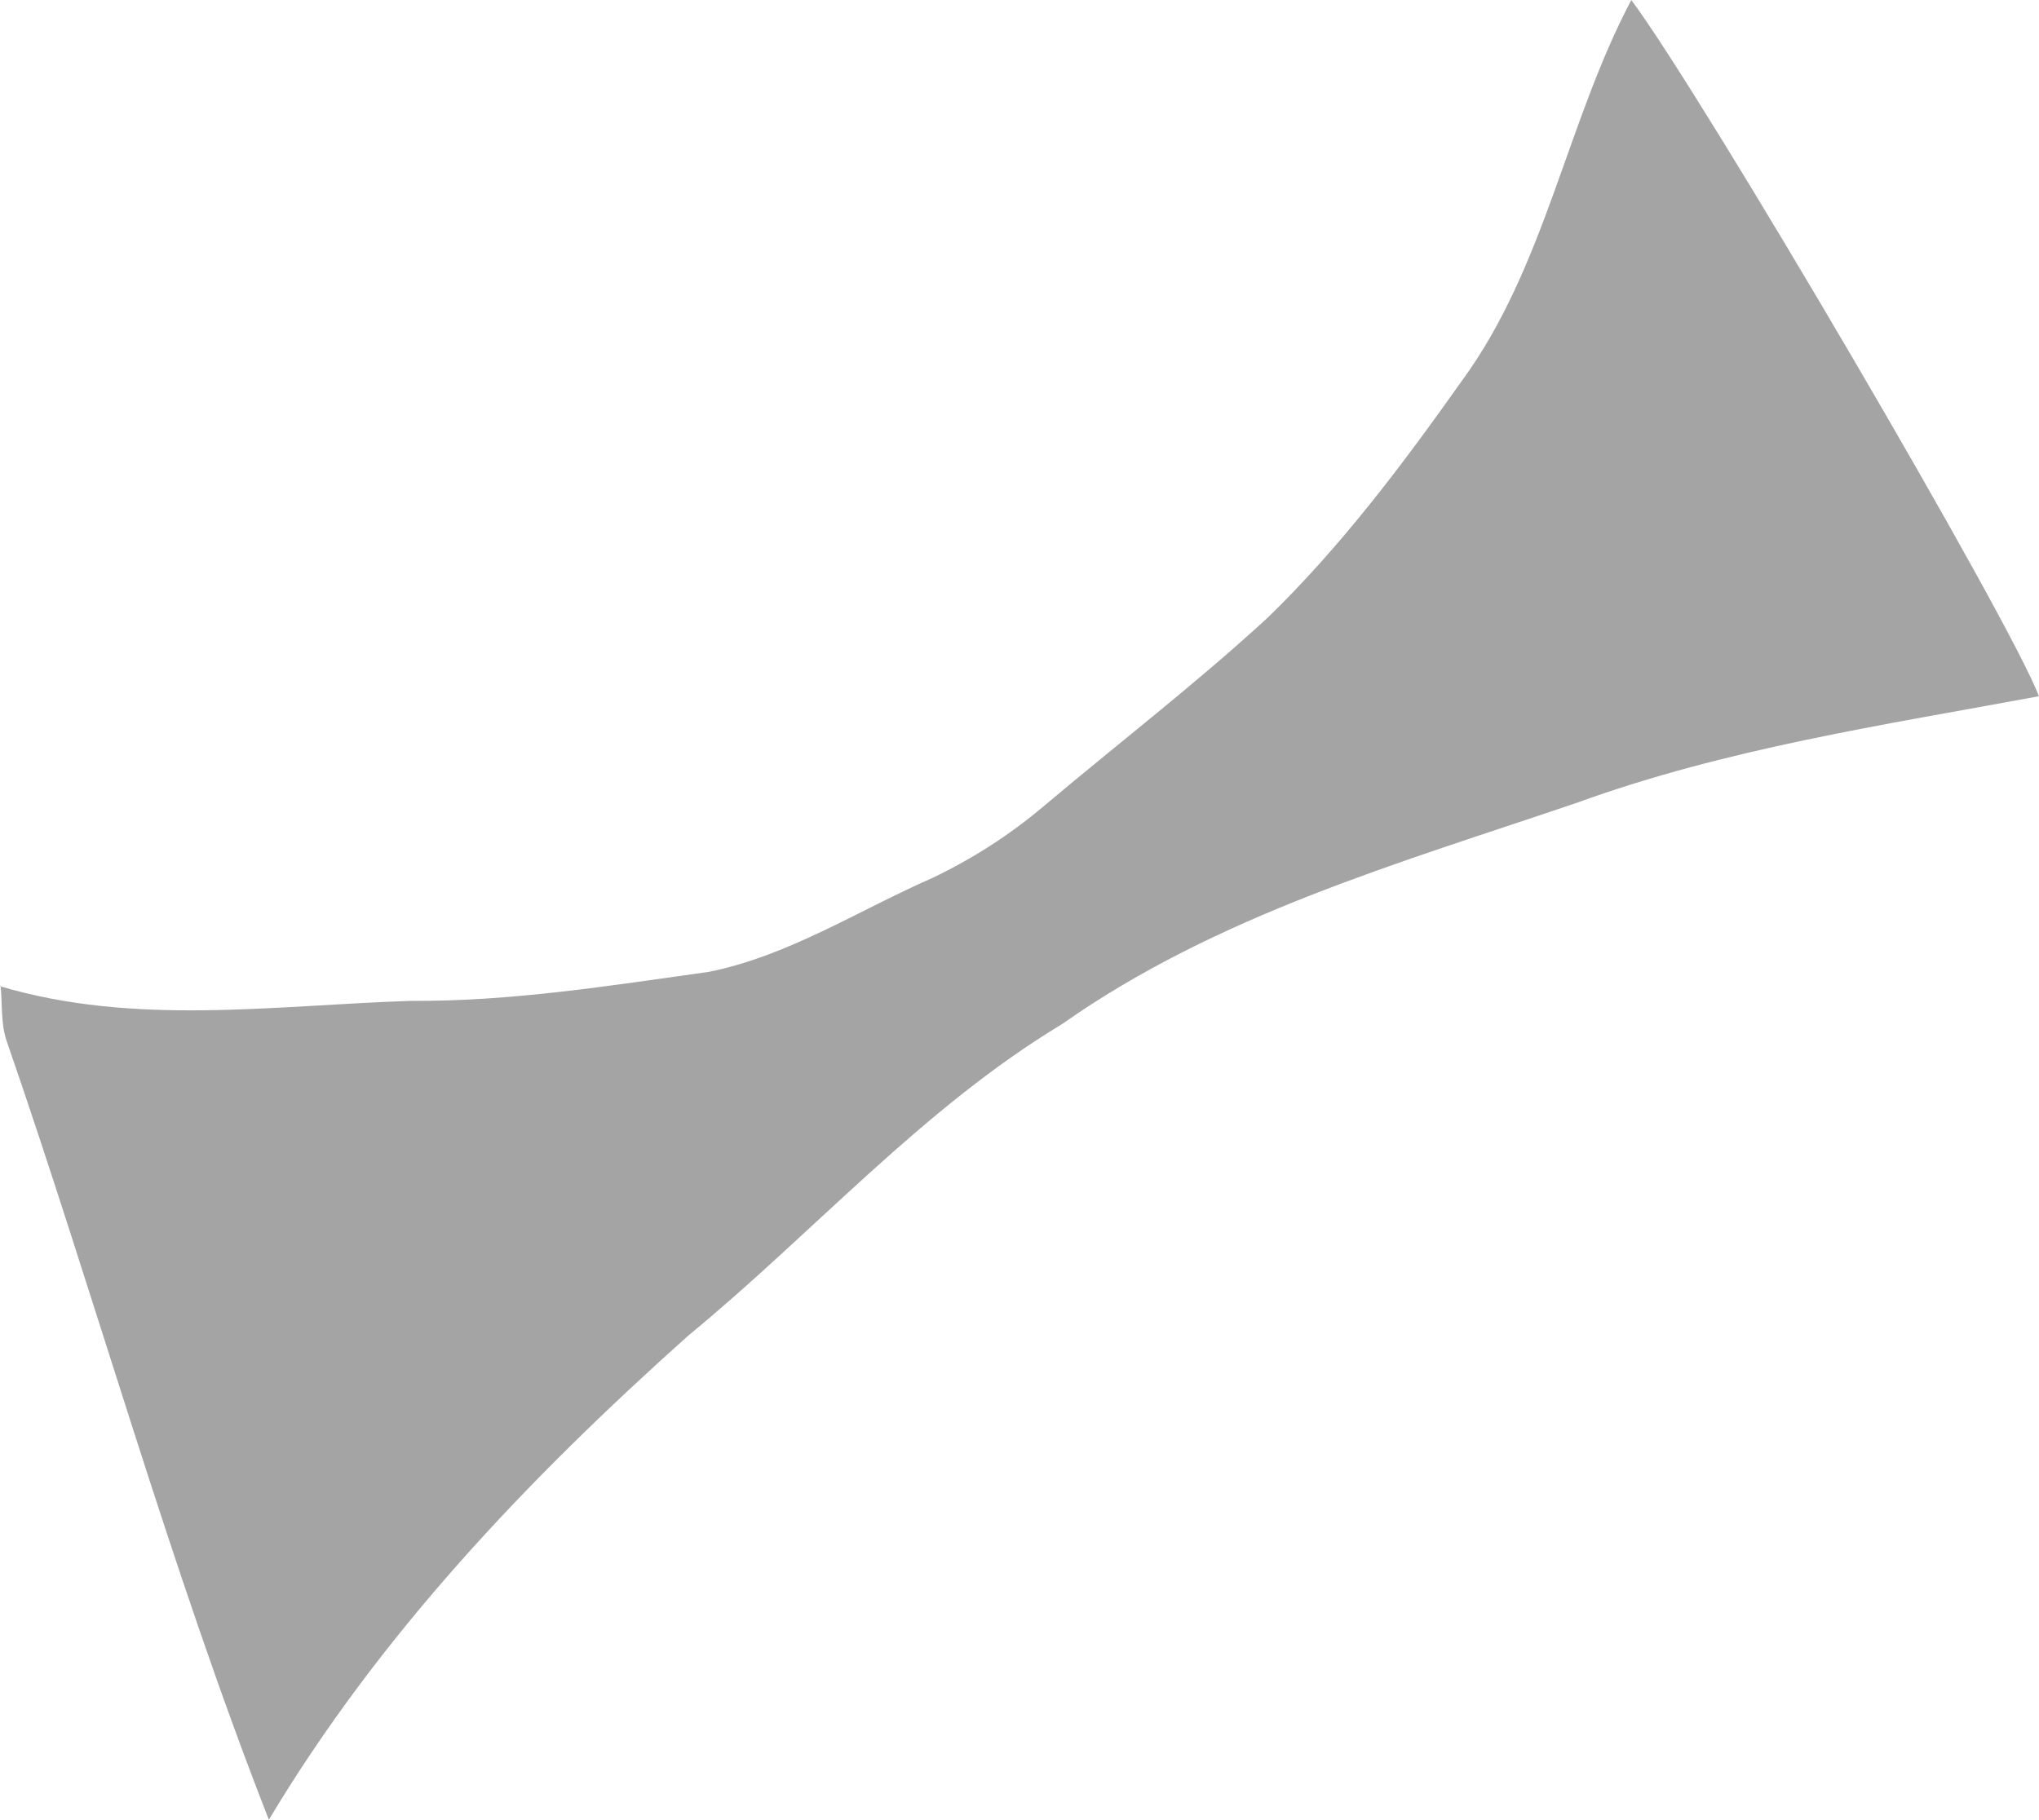 <?xml version="1.0" encoding="UTF-8"?>
<svg id="_レイヤー_2" data-name="レイヤー 2" xmlns="http://www.w3.org/2000/svg" viewBox="0 0 200.21 178.72">
  <defs>
    <style>
      .cls-1 {
        fill: #a4a4a4;
      }
    </style>
  </defs>
  <g id="parts">
    <path class="cls-1" d="M0,96.86c13.24,3.93,26.76,1.89,40.27,1.44,9.88,.07,19.59-1.49,29.32-2.85,7.82-1.56,14.75-6.07,22-9.24,3.89-1.87,7.5-4.17,10.82-6.97,7.36-6.21,15.02-12.09,22.09-18.6,7.16-6.95,13.28-15.09,19.05-23.25,8.17-11.16,10.25-25.32,16.63-37.39,7.26,9.79,37.33,61.12,40.02,68.38-15.3,2.84-30.65,5.12-45.36,10.46-17.44,5.93-35.33,11.02-50.56,21.74-13.73,8.28-24.42,20.51-36.75,30.64-15.71,14.05-30.25,29.32-41.13,47.5C16.59,153.68,9.43,127.6,.62,102.14c-.54-1.67-.39-3.57-.56-5.36l-.07,.08Z"/>
  </g>
</svg>